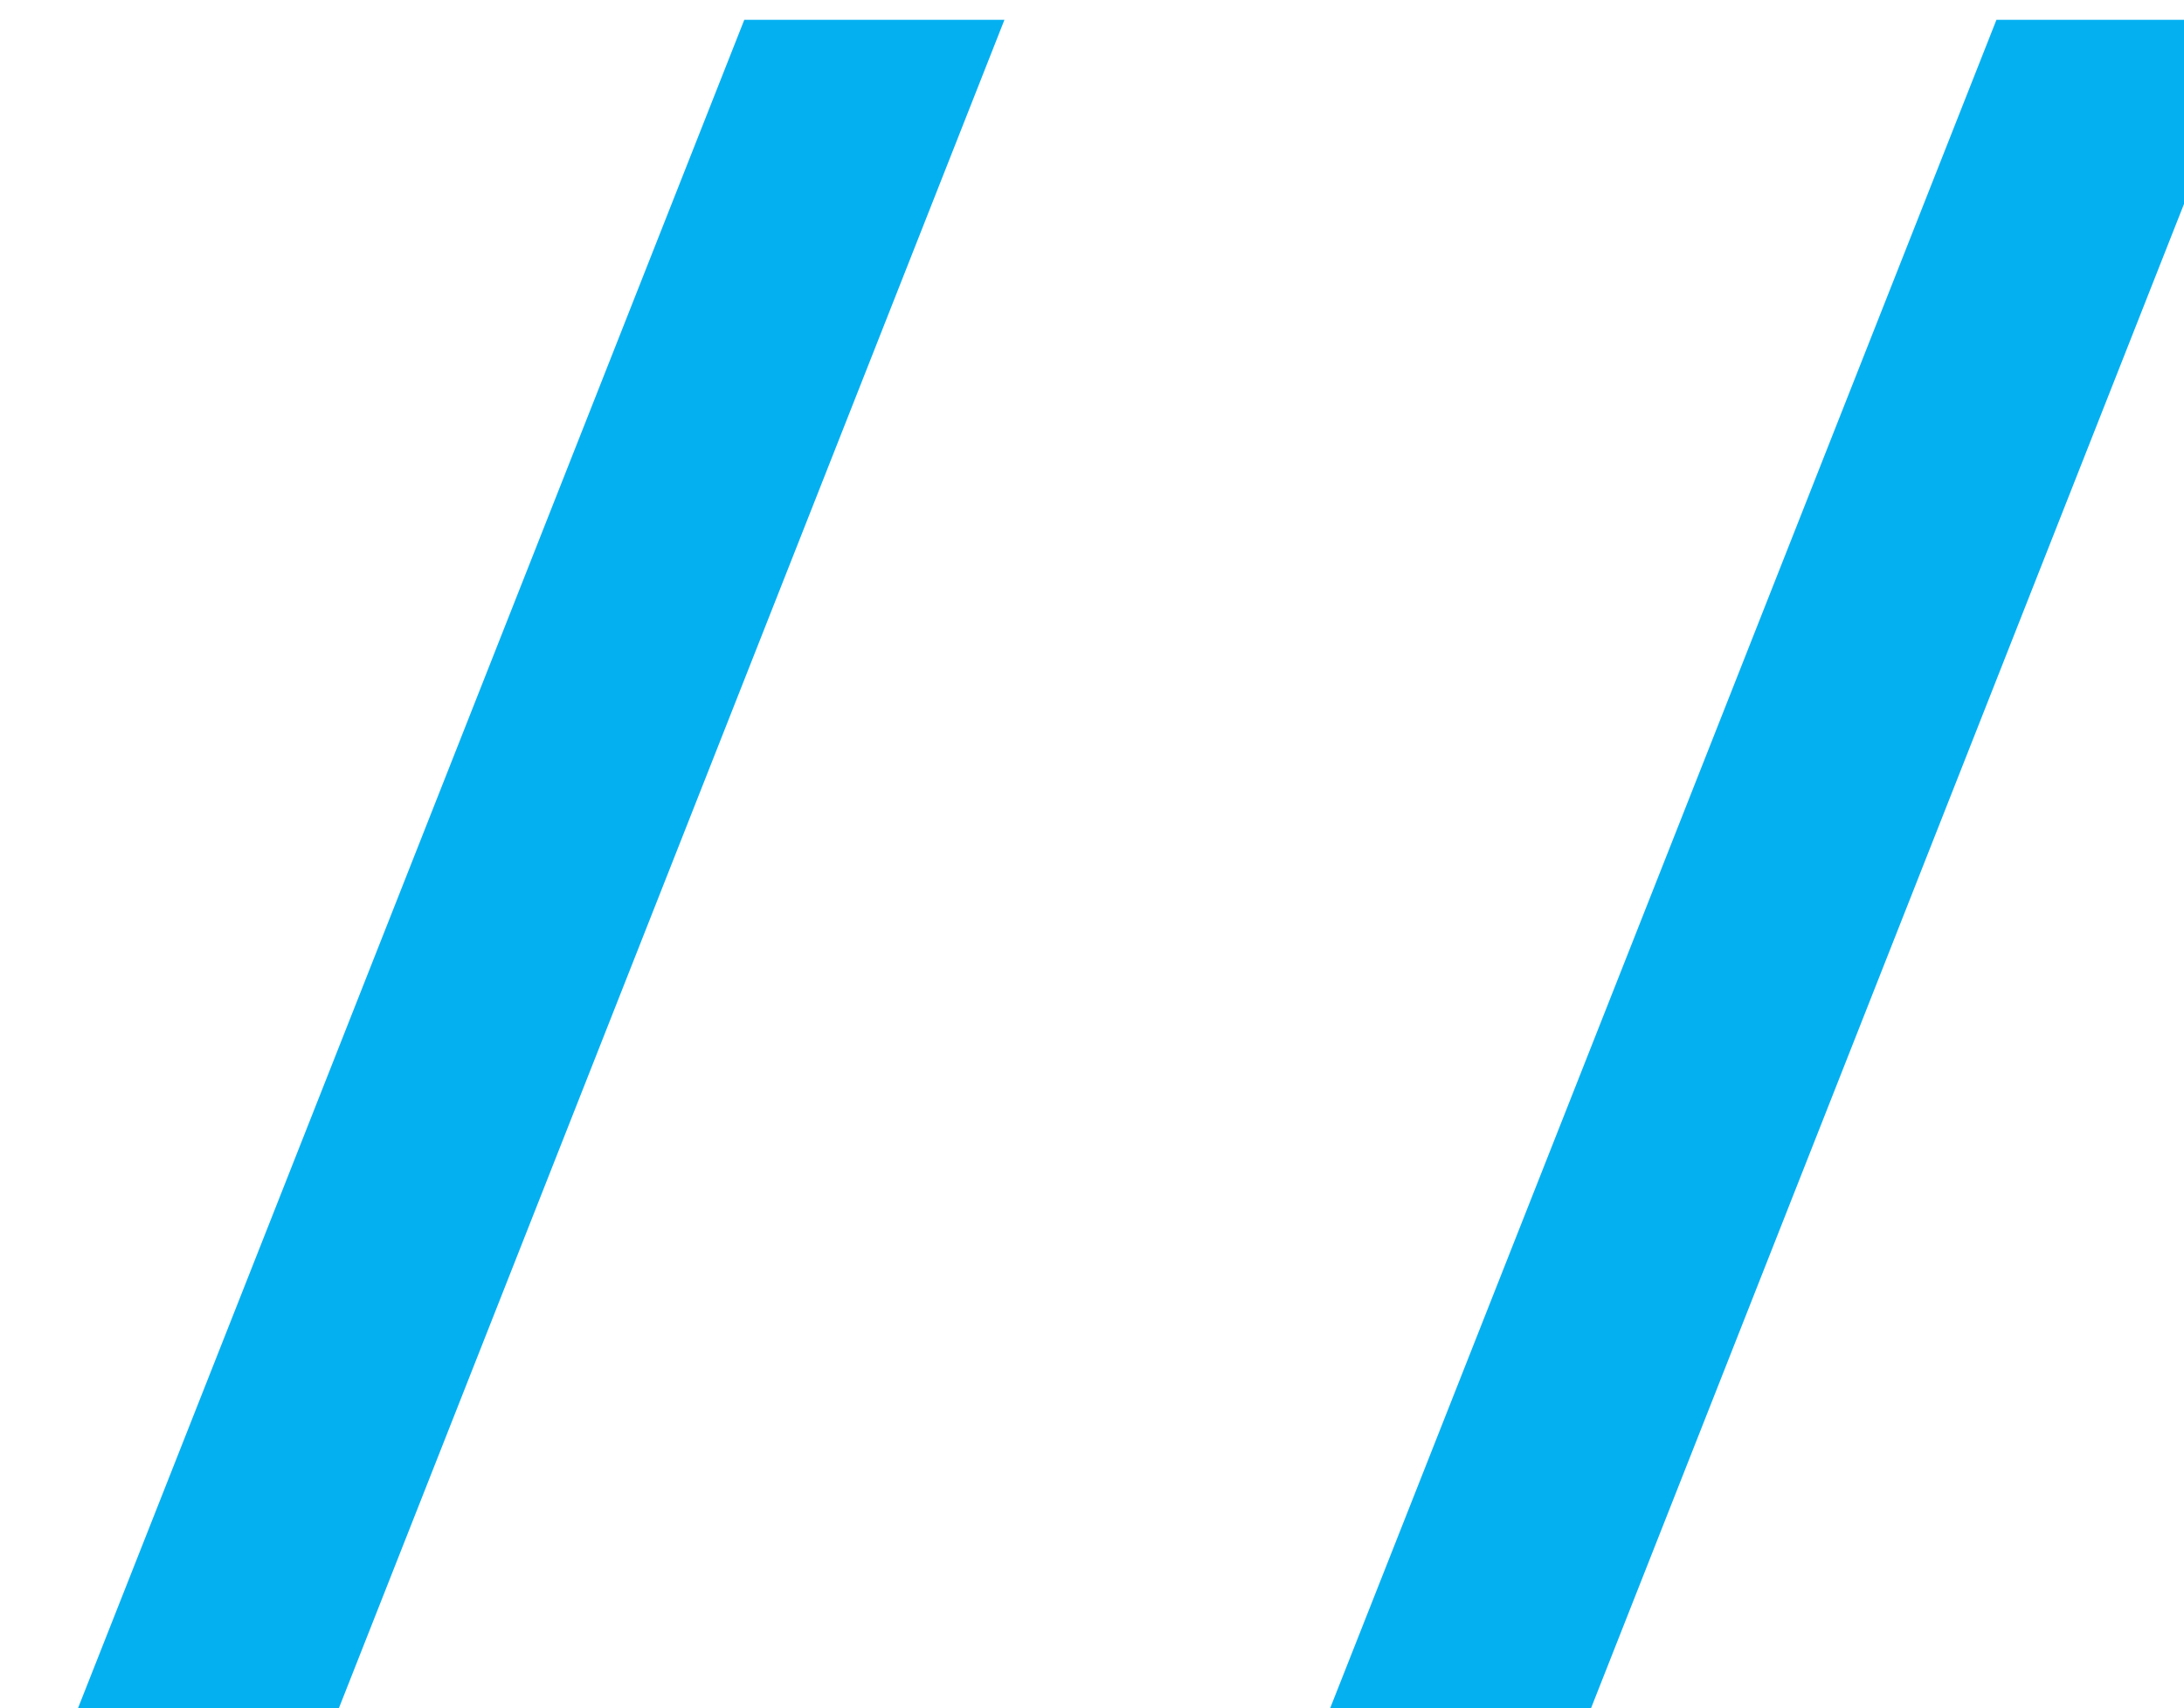 <?xml version="1.0" encoding="UTF-8" standalone="no"?>
<!-- Created with Inkscape (http://www.inkscape.org/) -->

<svg
   xmlns:dc="http://purl.org/dc/elements/1.1/"
   xmlns:cc="http://creativecommons.org/ns#"
   xmlns:rdf="http://www.w3.org/1999/02/22-rdf-syntax-ns#"
   xmlns:svg="http://www.w3.org/2000/svg"
   xmlns="http://www.w3.org/2000/svg"
   xmlns:sodipodi="http://sodipodi.sourceforge.net/DTD/sodipodi-0.dtd"
   xmlns:inkscape="http://www.inkscape.org/namespaces/inkscape"
   width="7.853mm"
   height="6.141mm"
   viewBox="0 0 7.853 6.141"
   version="1.1"
   id="svg9405"
   inkscape:version="0.92.1 r"
   sodipodi:docname="lines.svg">
  <defs
     id="defs9399" />
  <sodipodi:namedview
     id="base"
     pagecolor="#ffffff"
     bordercolor="#666666"
     borderopacity="1.0"
     inkscape:pageopacity="0.0"
     inkscape:pageshadow="2"
     inkscape:zoom="3.959798"
     inkscape:cx="16.726103"
     inkscape:cy="71.287533"
     inkscape:document-units="mm"
     inkscape:current-layer="layer1"
     showgrid="false"
     inkscape:window-width="960"
     inkscape:window-height="937"
     inkscape:window-x="2880"
     inkscape:window-y="27"
     inkscape:window-maximized="0" />
  <g
     inkscape:label="Layer 1"
     inkscape:groupmode="layer"
     id="layer1"
     transform="translate(0,-290.859)">
    <g
       transform="matrix(0.265,0,0,0.265,-157.927,245.533)"
       id="g9386">
      <polygon
         style="fill:#05b0f1"
         id="polygon76"
         points="626.57,171.31 623.04,171.31 613.88,194.52 617.42,194.52 "
         class="72f874d0-f503-499d-88cd-17189c45097a" />
      <polygon
         style="fill:#05b0f1"
         id="polygon78"
         points="609.58,171.31 606.05,171.31 596.89,194.52 600.43,194.52 "
         class="72f874d0-f503-499d-88cd-17189c45097a" />
    </g>
  </g>
</svg>
